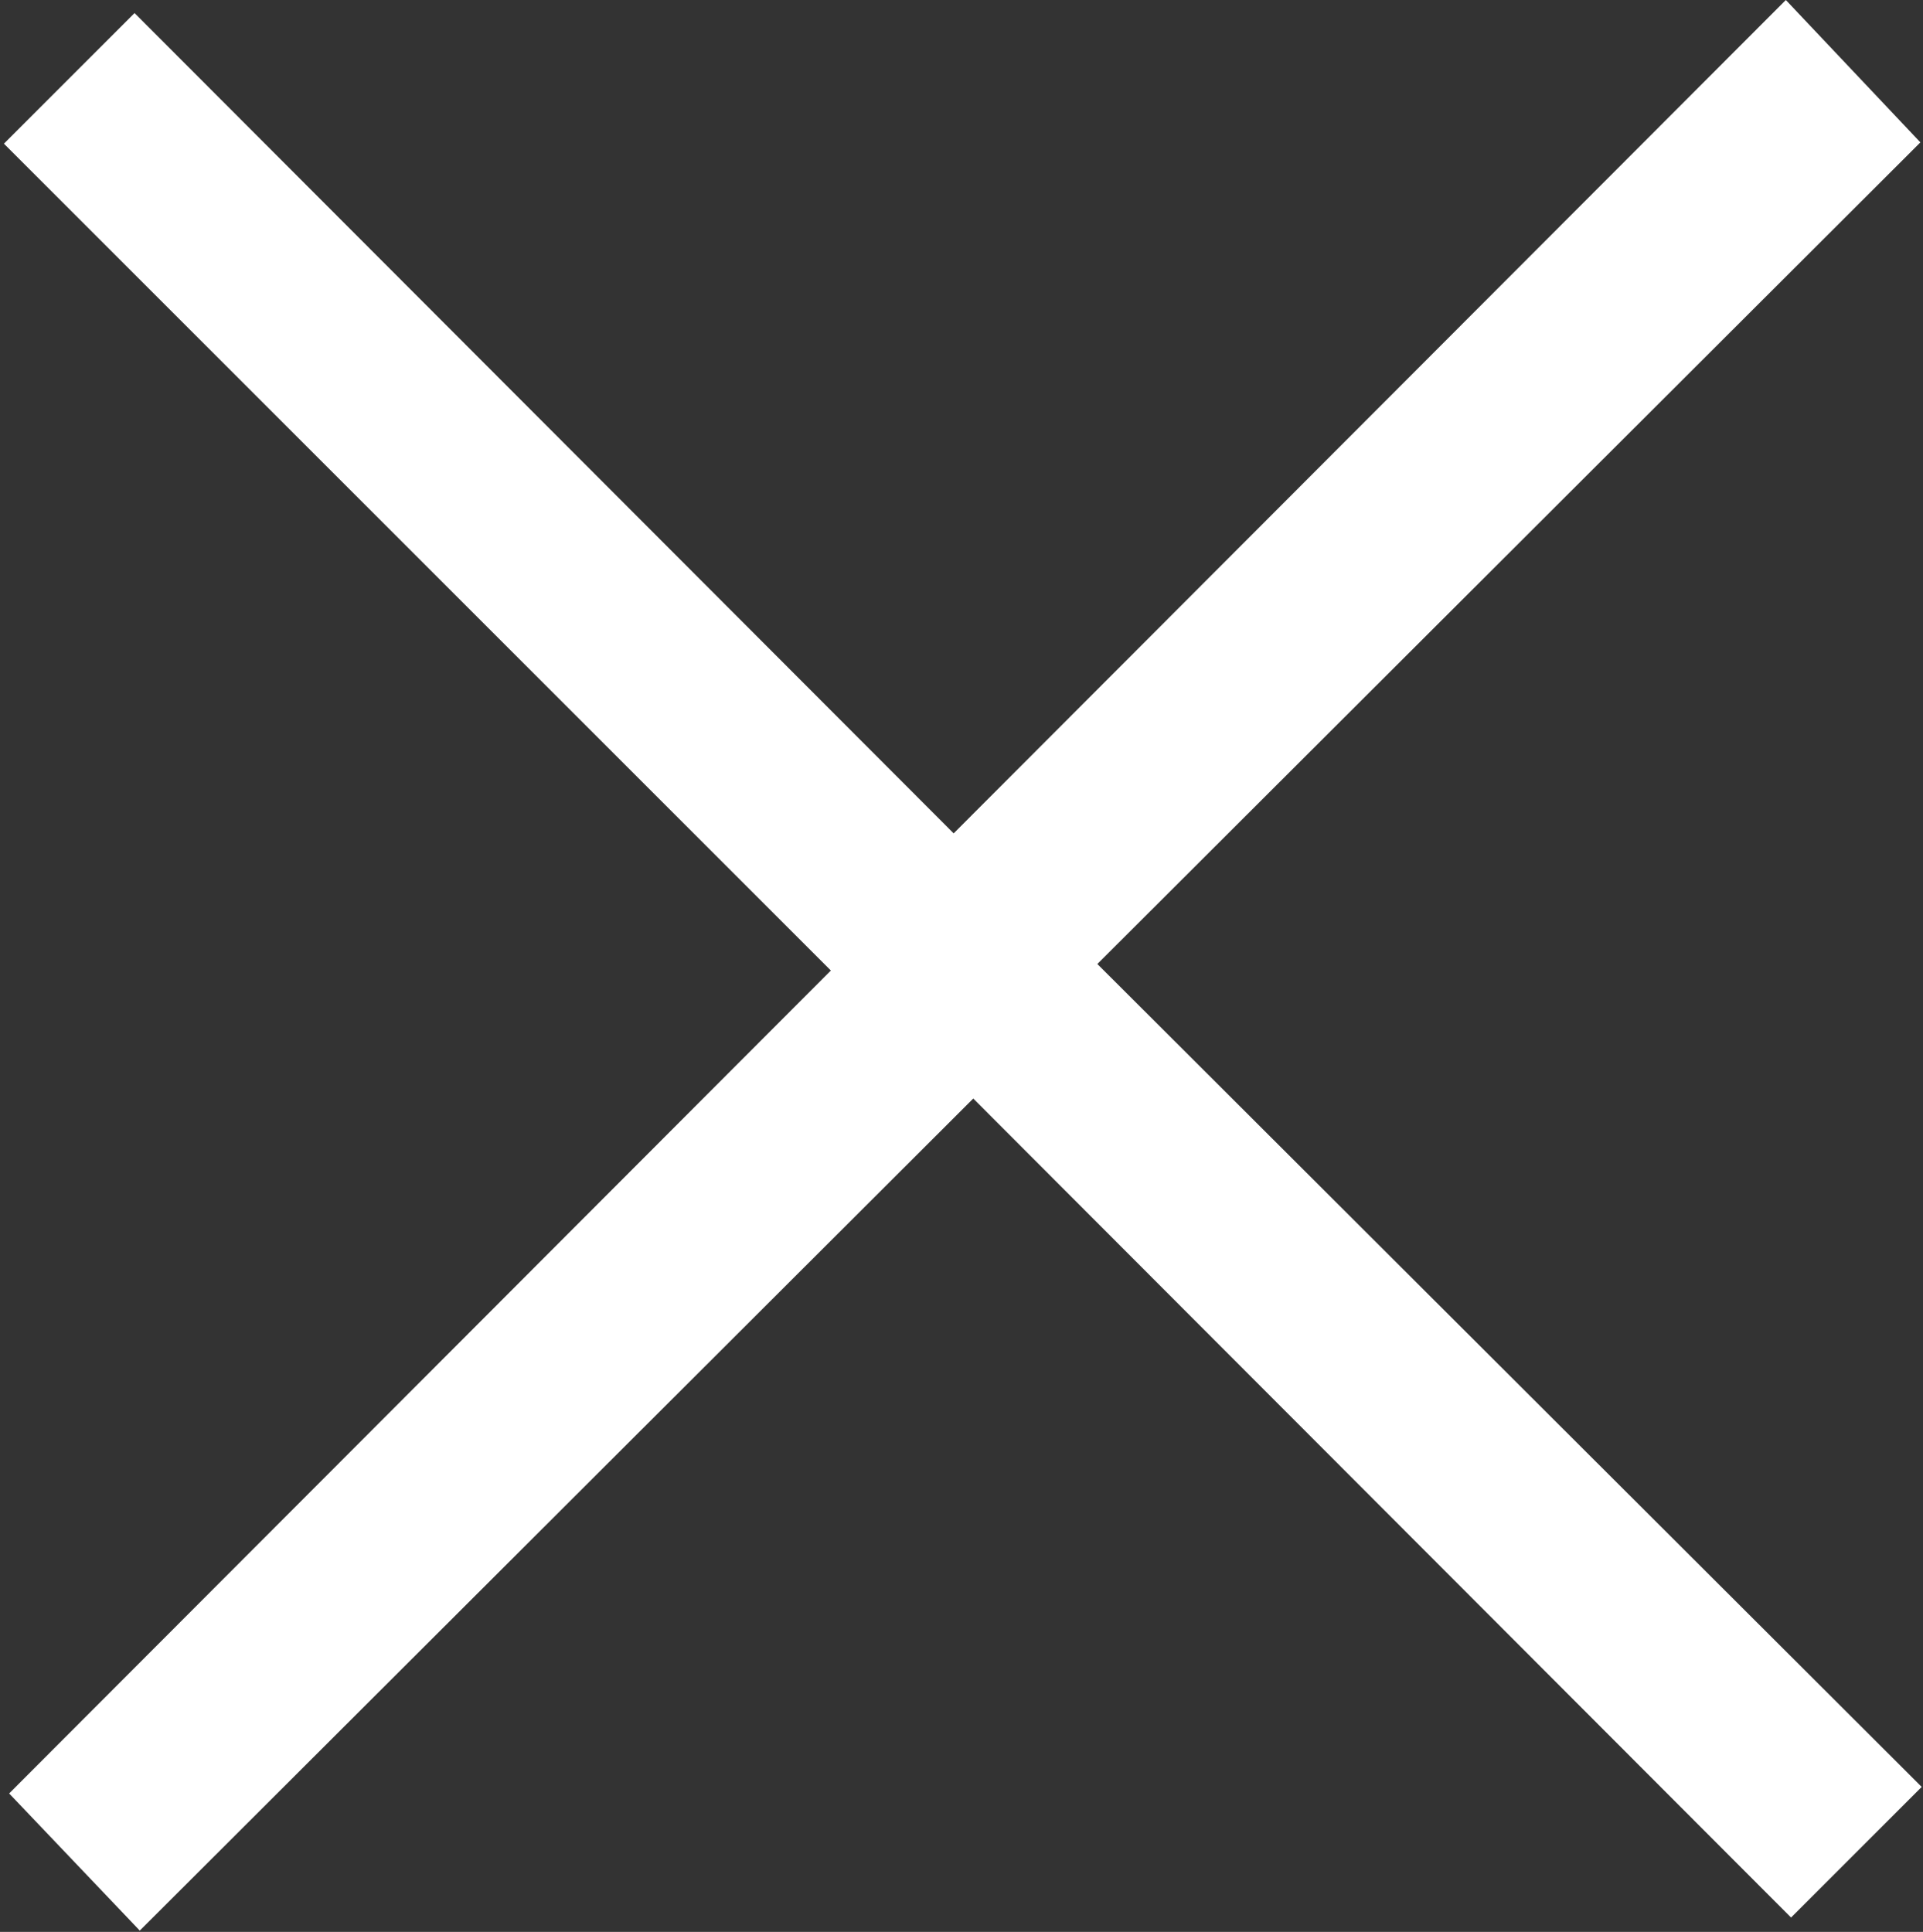 <svg id="Слой_1" data-name="Слой 1" xmlns="http://www.w3.org/2000/svg" viewBox="0 0 14.72 14.79"><rect x="0" y="0" width="14.72" height="14.79" fill="#333333" stroke="none"/><defs><style>.cls-1{fill:#fff;}</style></defs><path class="cls-1" d="M301.34,414.18l-6.3,6.29,6.31,6.3-1,1-6.26-6.27-6.38,6.37-1-1.05,6.29-6.3-6.33-6.33,1-1,6.27,6.28,6.37-6.38Z" transform="translate(-286.64 -413.09)"/></svg>